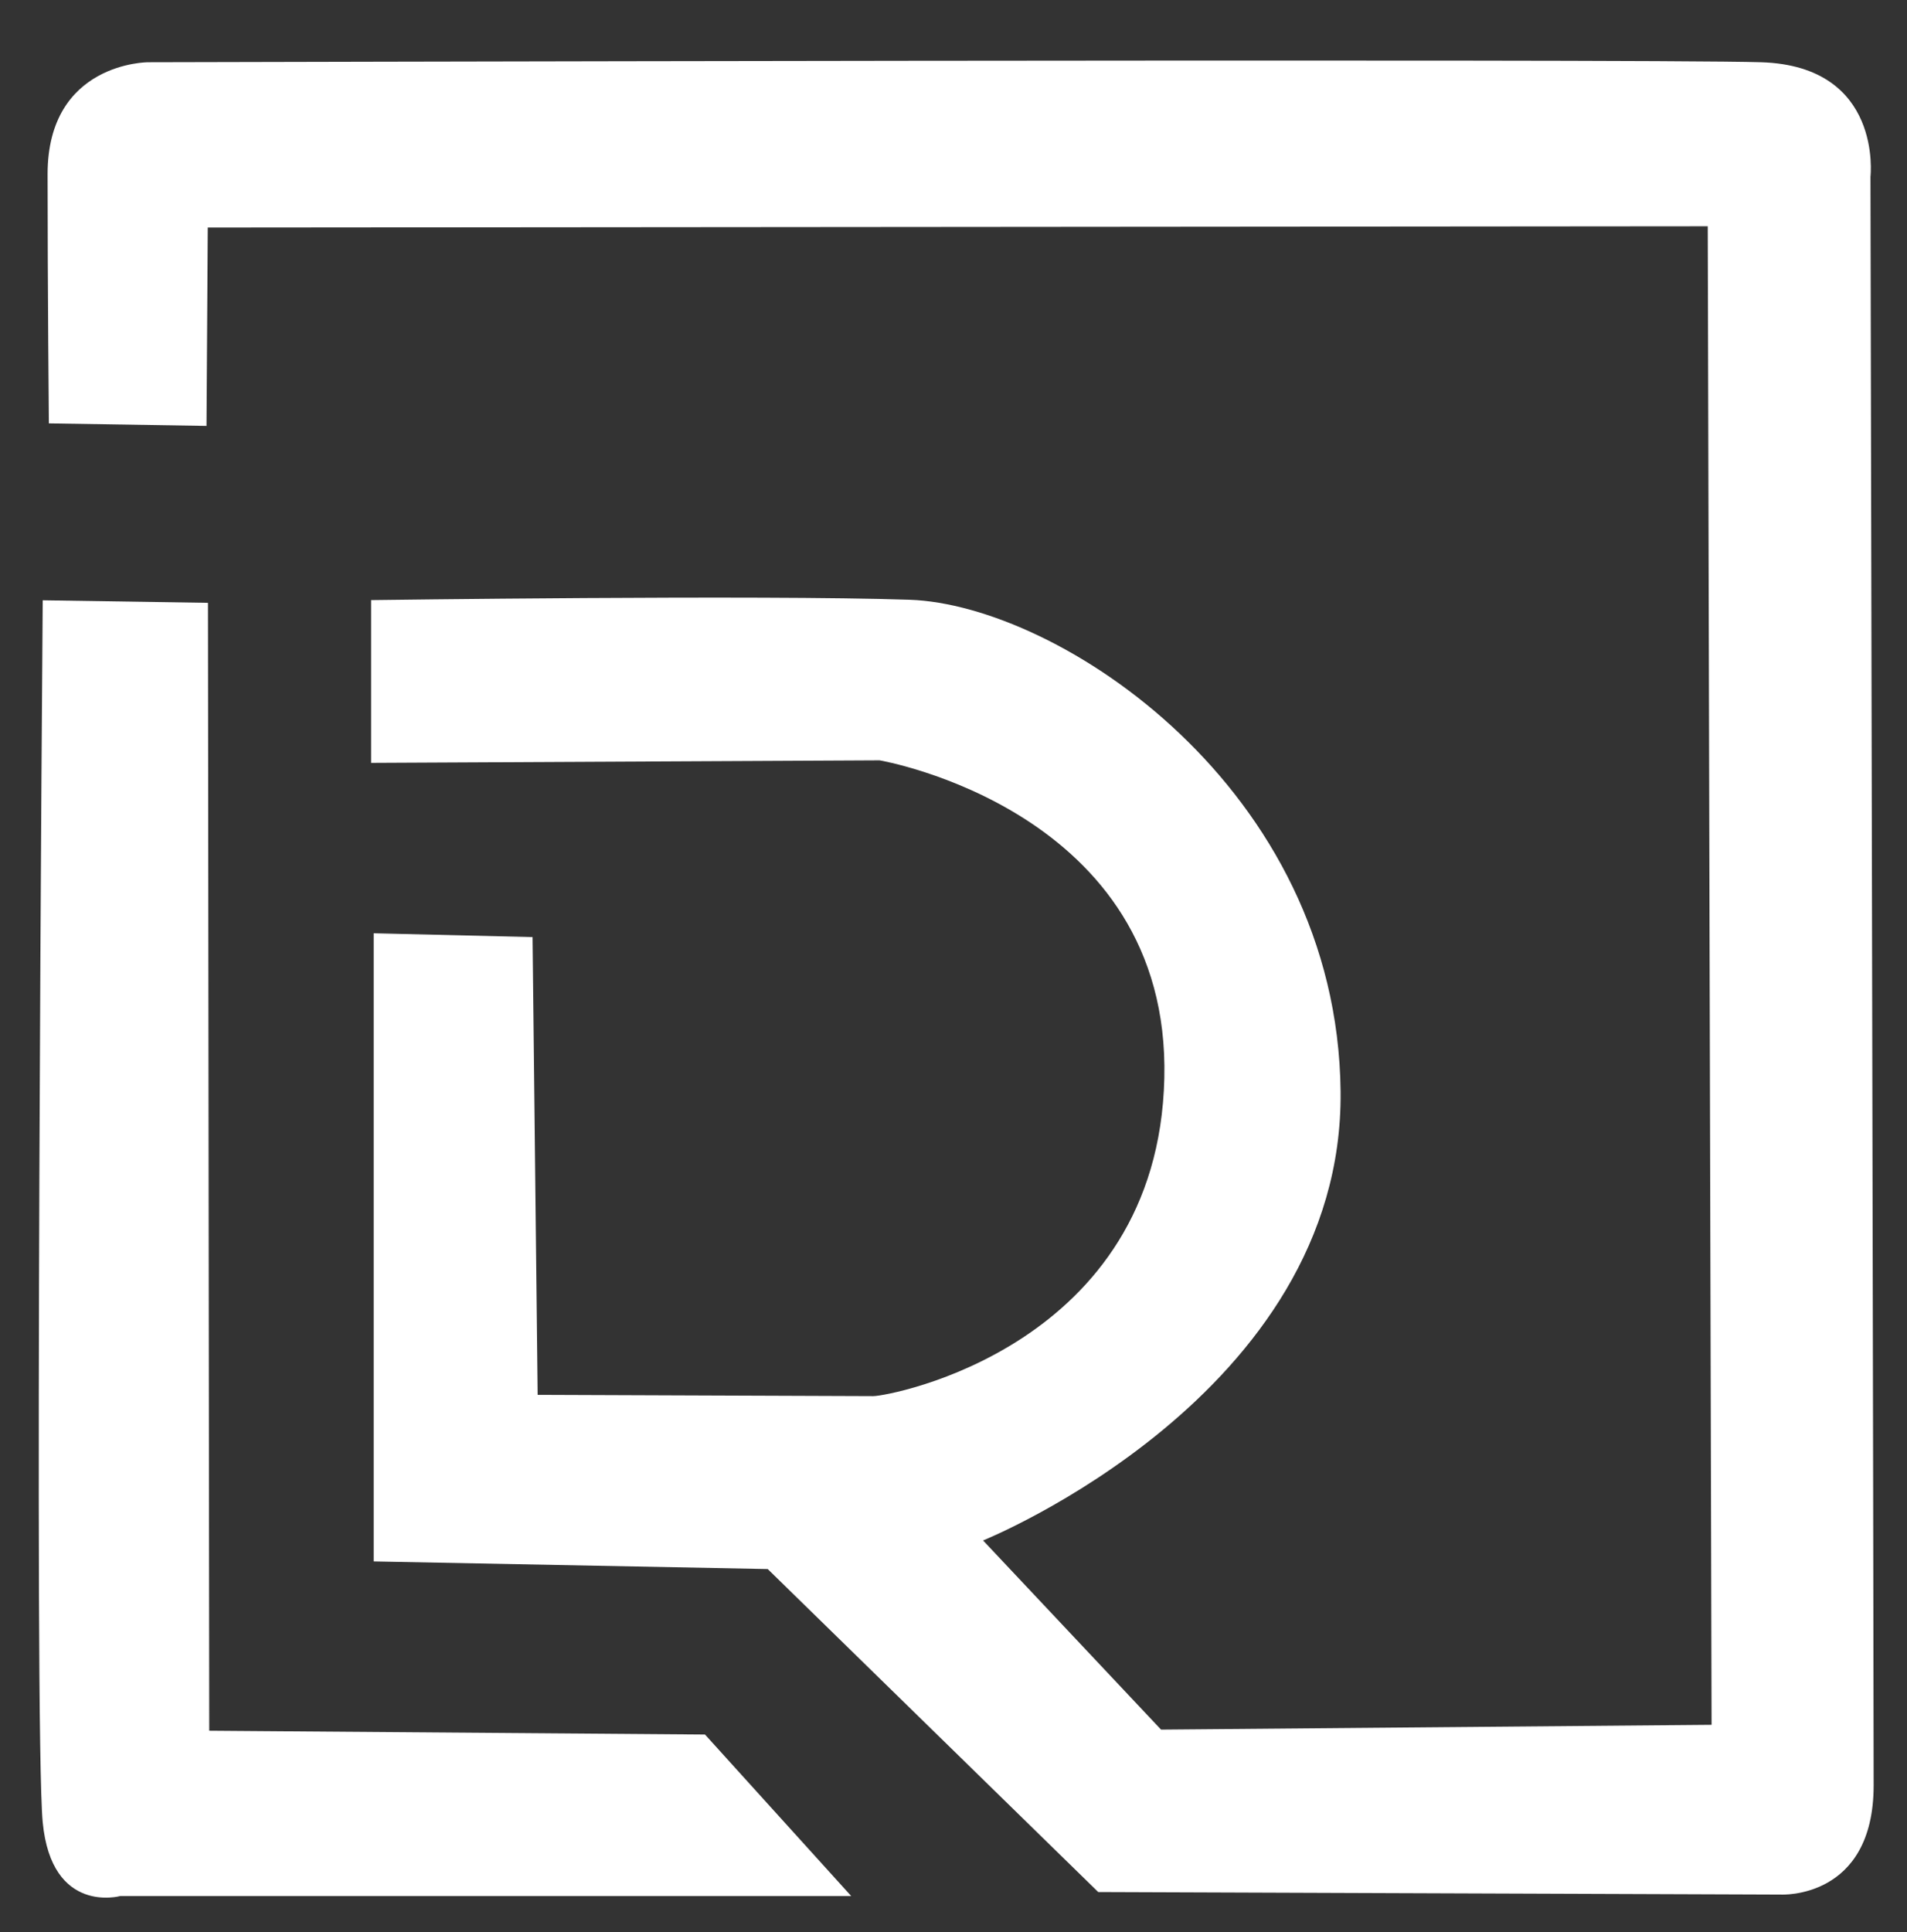 <?xml version="1.0" encoding="UTF-8" standalone="no"?>
<!DOCTYPE svg PUBLIC "-//W3C//DTD SVG 1.1//EN" "http://www.w3.org/Graphics/SVG/1.1/DTD/svg11.dtd">
<svg width="100%" height="100%" viewBox="0 0 1386 1404" version="1.1" xmlns="http://www.w3.org/2000/svg" xmlns:xlink="http://www.w3.org/1999/xlink" xml:space="preserve" xmlns:serif="http://www.serif.com/" style="fill-rule:evenodd;clip-rule:evenodd;stroke-linejoin:round;stroke-miterlimit:2;">
    <rect x="0" y="0" width="1386" height="1404" fill="#333333" stroke="none"/>
    <path d="M31.046,436.162L151.151,438.01L152.075,1257.5L512.393,1260.27L618.641,1377.61L87.403,1377.61C87.403,1377.61 37.513,1391.47 31.046,1324.02C24.578,1256.58 31.046,436.162 31.046,436.162" style="fill:white;"/>
    <path d="M661.042,435.774C552.811,432.119 269.722,436.031 269.722,436.031L269.722,554.289L639.279,552.441C639.279,552.441 850.851,588.473 846.231,783.414C841.612,978.356 646.67,1014.39 634.66,1014.39C622.649,1014.39 390.752,1013.46 390.752,1013.46L387.057,680.862L271.57,678.091L271.57,1134.49L557.977,1140.04L798.189,1374.71L1294.32,1376.55C1294.32,1376.55 1361.76,1380.25 1361.76,1297.1C1361.76,1213.95 1359.45,128.375 1359.45,128.375C1359.45,128.375 1368.69,47.996 1280,45.224C1191.31,42.452 107.579,45.224 107.579,45.224C107.579,45.224 34.592,45.224 34.592,126.527C34.592,207.829 35.515,307.61 35.515,307.61L150.078,309.457L151.002,165.33L1241.19,164.406L1243.97,1253.21L843.837,1256.69L714.492,1119.26C714.492,1119.26 976.647,1013.59 974.337,793.014C972.028,572.435 769.272,439.43 661.042,435.774Z" style="fill:white;"/>
    <g id="Plan-de-travail1" serif:id="Plan de travail1" transform="matrix(1,0,0,1,-1052.3,-840.4)">
        <rect x="1052.3" y="840.4" width="1386" height="1403.6" style="fill:none;"/>
    </g>
</svg>
